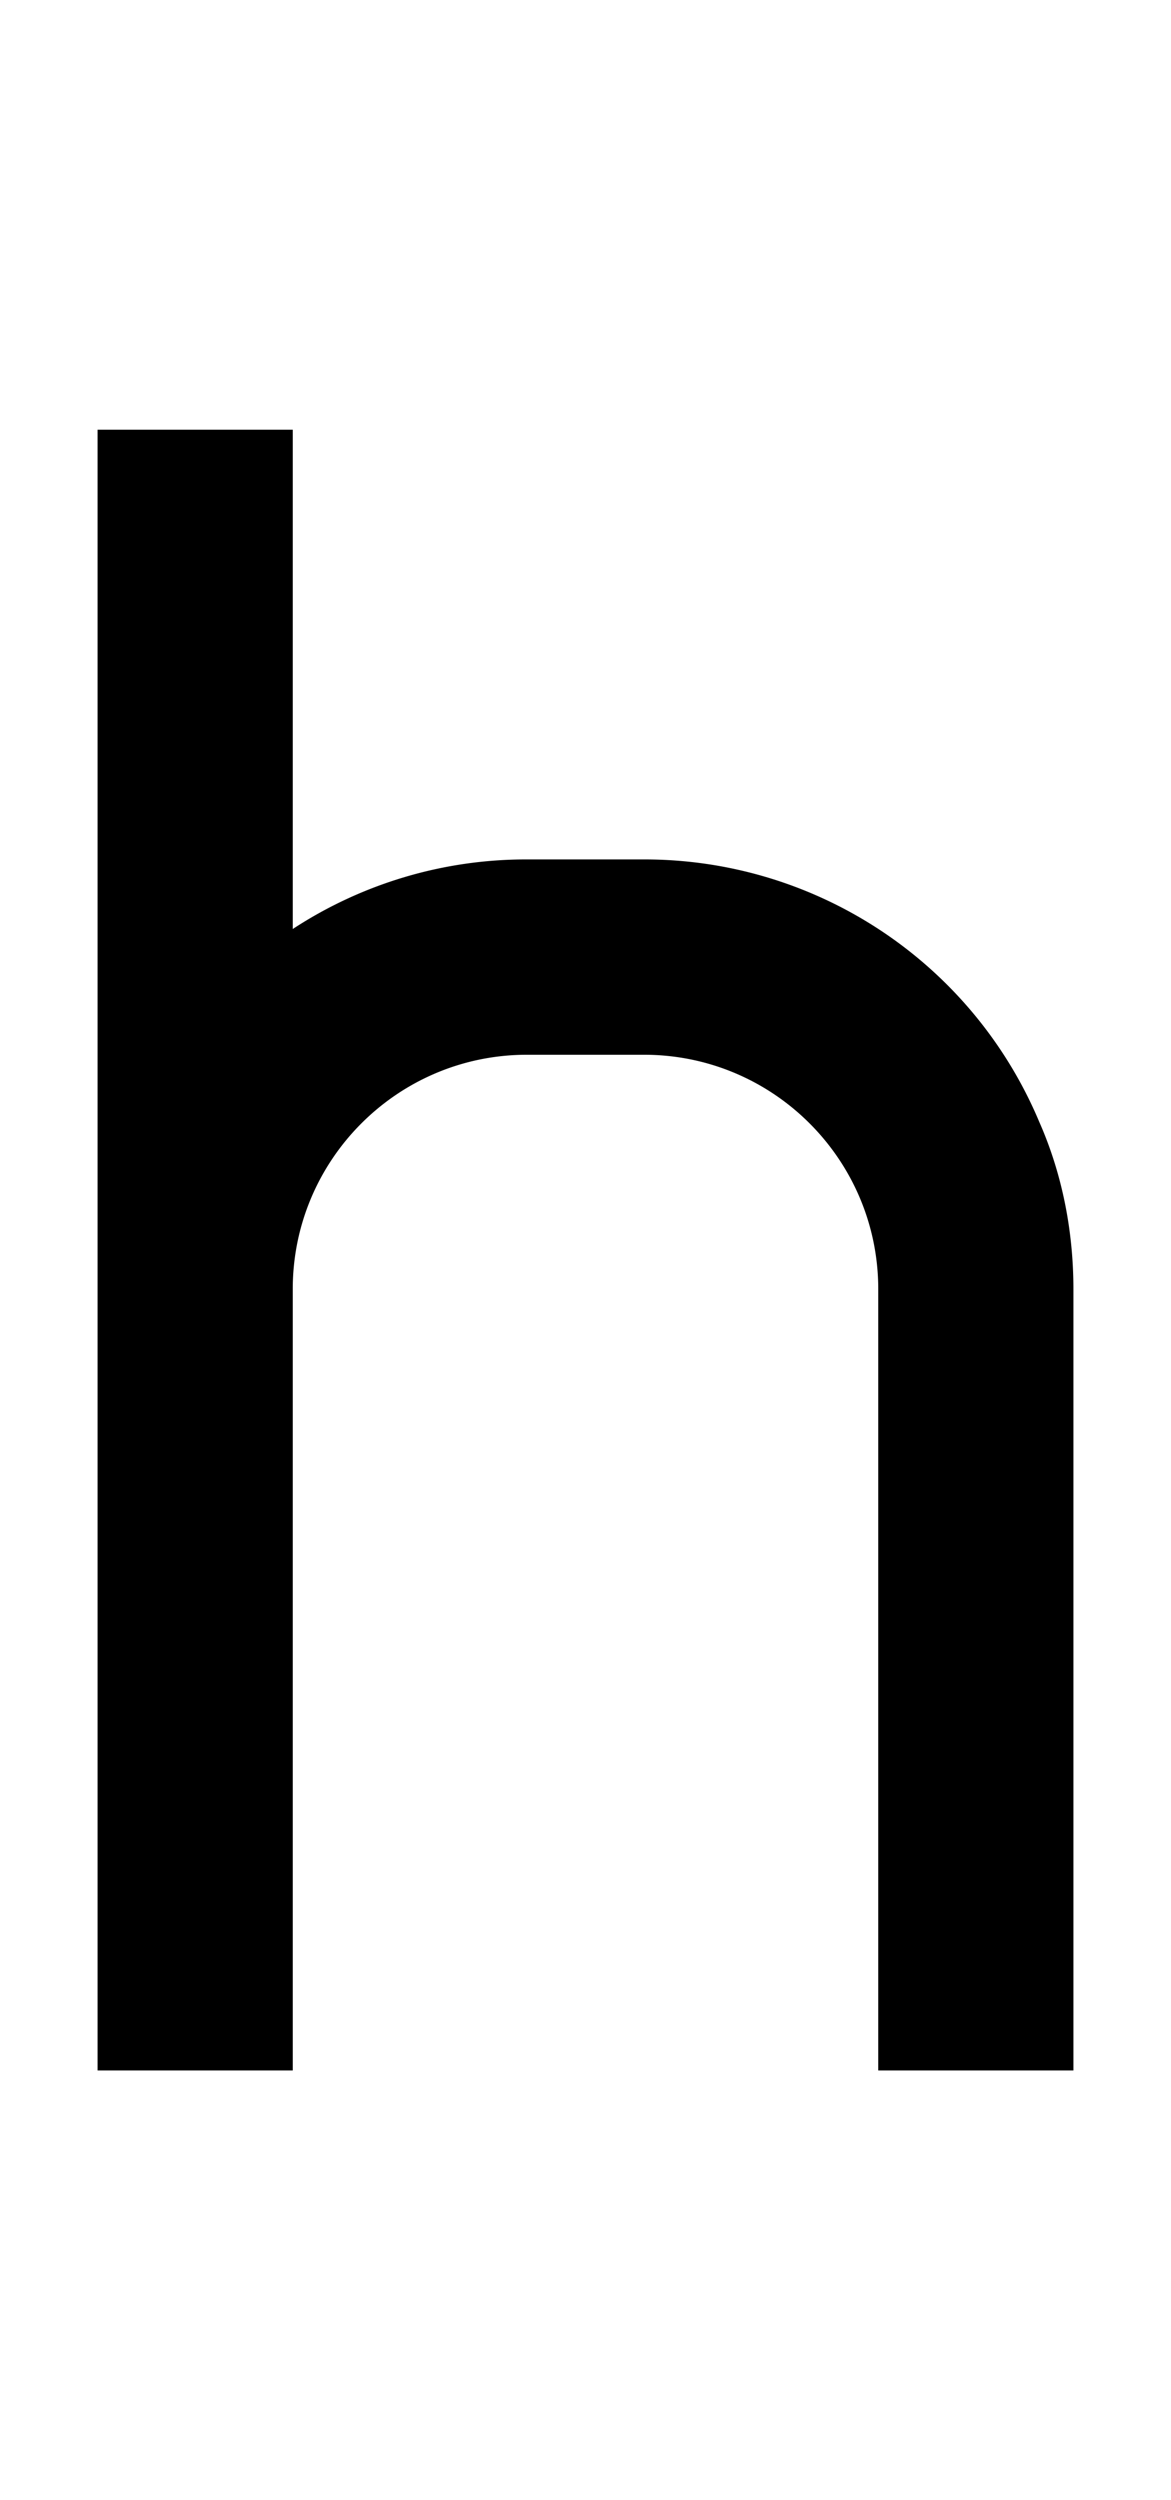 <svg xmlns="http://www.w3.org/2000/svg" viewBox="0 0 960 2048"><path d="M852 919a351 351 0 0 0-324-215h-96a349 349 0 0 0-192 57V352H80v1344h160v-640c0-106 86-192 192-192h96c106 0 192 86 192 192v640h160v-640c0-47-9-94-28-137Z"/></svg>